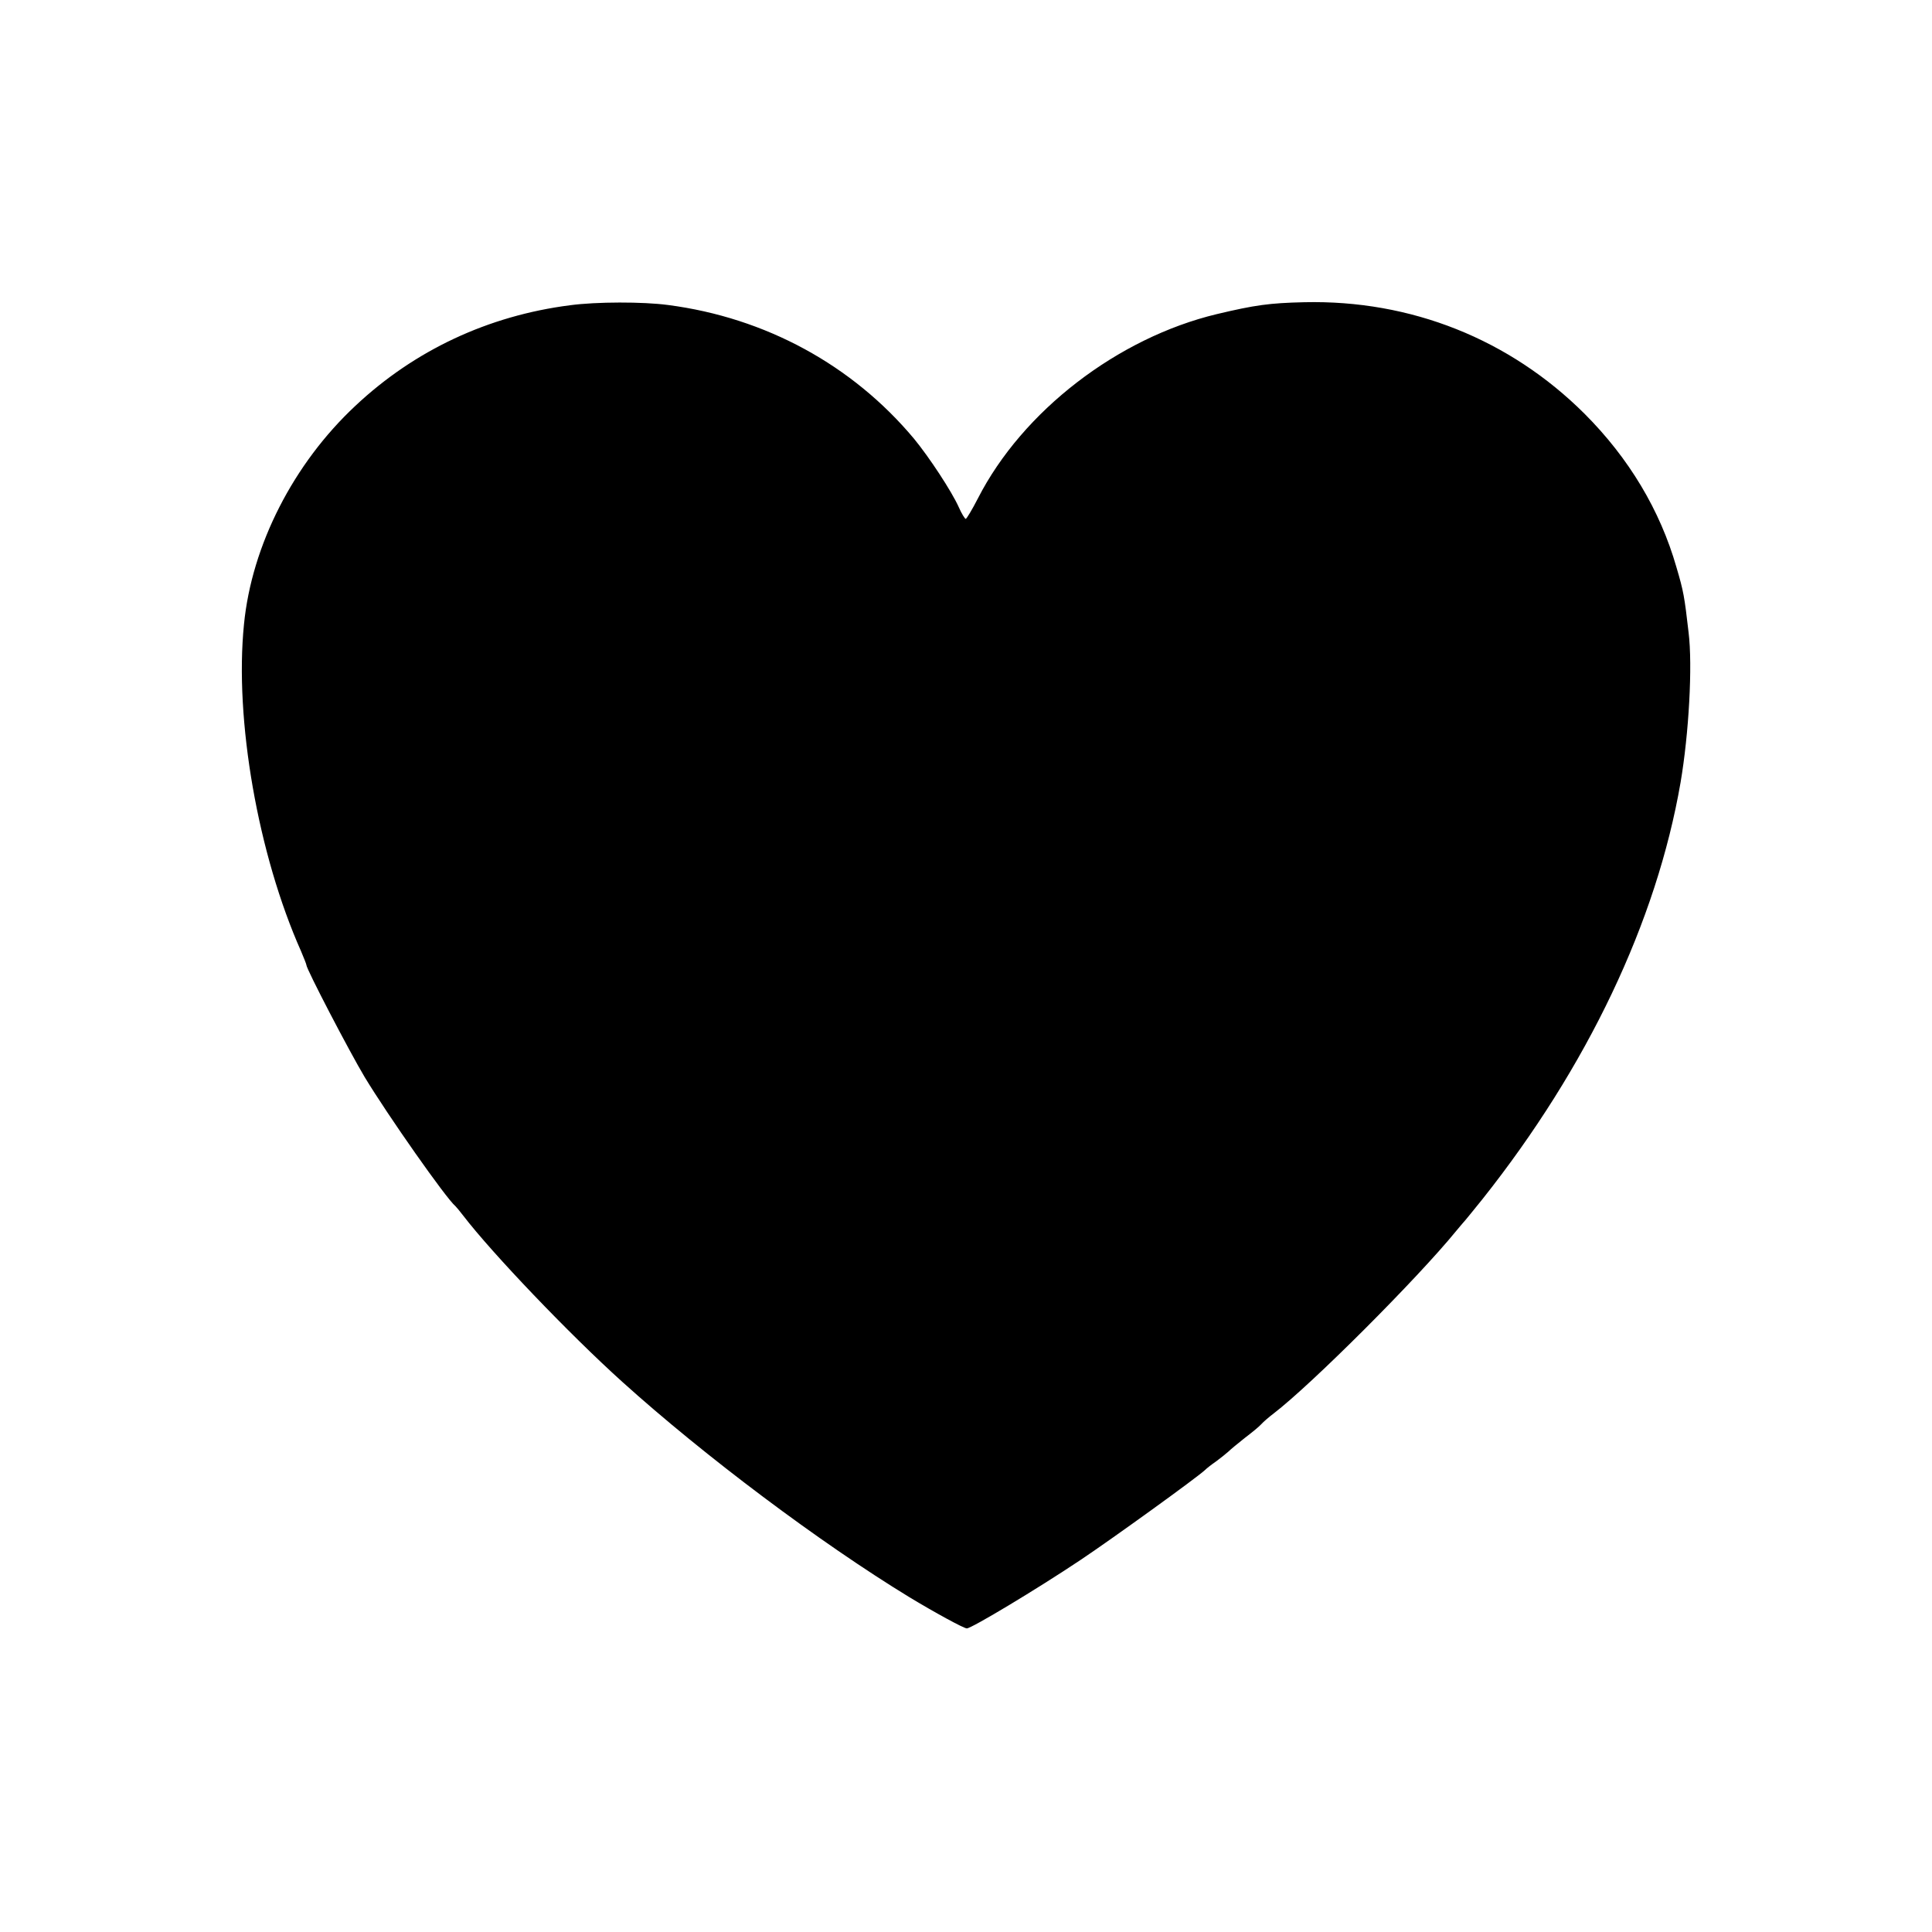 <?xml version="1.0" standalone="no"?>
<!DOCTYPE svg PUBLIC "-//W3C//DTD SVG 20010904//EN"
 "http://www.w3.org/TR/2001/REC-SVG-20010904/DTD/svg10.dtd">
<svg version="1.0" xmlns="http://www.w3.org/2000/svg"
 width="700pt" height="700pt" viewBox="0 0 700 700"
 preserveAspectRatio="xMidYMid meet">
<g transform="translate(0,700) scale(0.1,-0.1)"
fill="#000000" stroke="none">
<path d="M2065 5894 c-296 -38 -563 -163 -777 -364 -225 -210 -376 -506 -404
-792 -35 -345 51 -835 207 -1185 10 -24 19 -46 19 -49 0 -15 156 -314 211
-406 84 -139 296 -441 329 -468 3 -3 16 -18 28 -34 105 -137 386 -431 577
-603 297 -268 717 -583 1040 -780 91 -55 197 -113 208 -113 17 0 255 143 412
248 121 81 421 298 450 325 7 7 25 21 41 32 15 11 35 27 44 35 8 8 36 31 60
50 25 19 52 41 60 50 8 9 28 26 45 39 137 105 520 488 661 661 16 19 31 37 34
40 3 3 30 37 61 75 381 480 631 1006 718 1510 30 176 44 423 29 544 -15 130
-18 148 -44 236 -59 206 -172 395 -333 556 -271 270 -629 413 -1016 404 -126
-3 -177 -10 -316 -43 -359 -86 -704 -351 -866 -668 -21 -41 -41 -74 -44 -74
-3 0 -15 19 -25 42 -26 58 -107 181 -162 248 -223 267 -538 439 -892 485 -90
12 -259 12 -355 -1z"/>
</g>
</svg>
